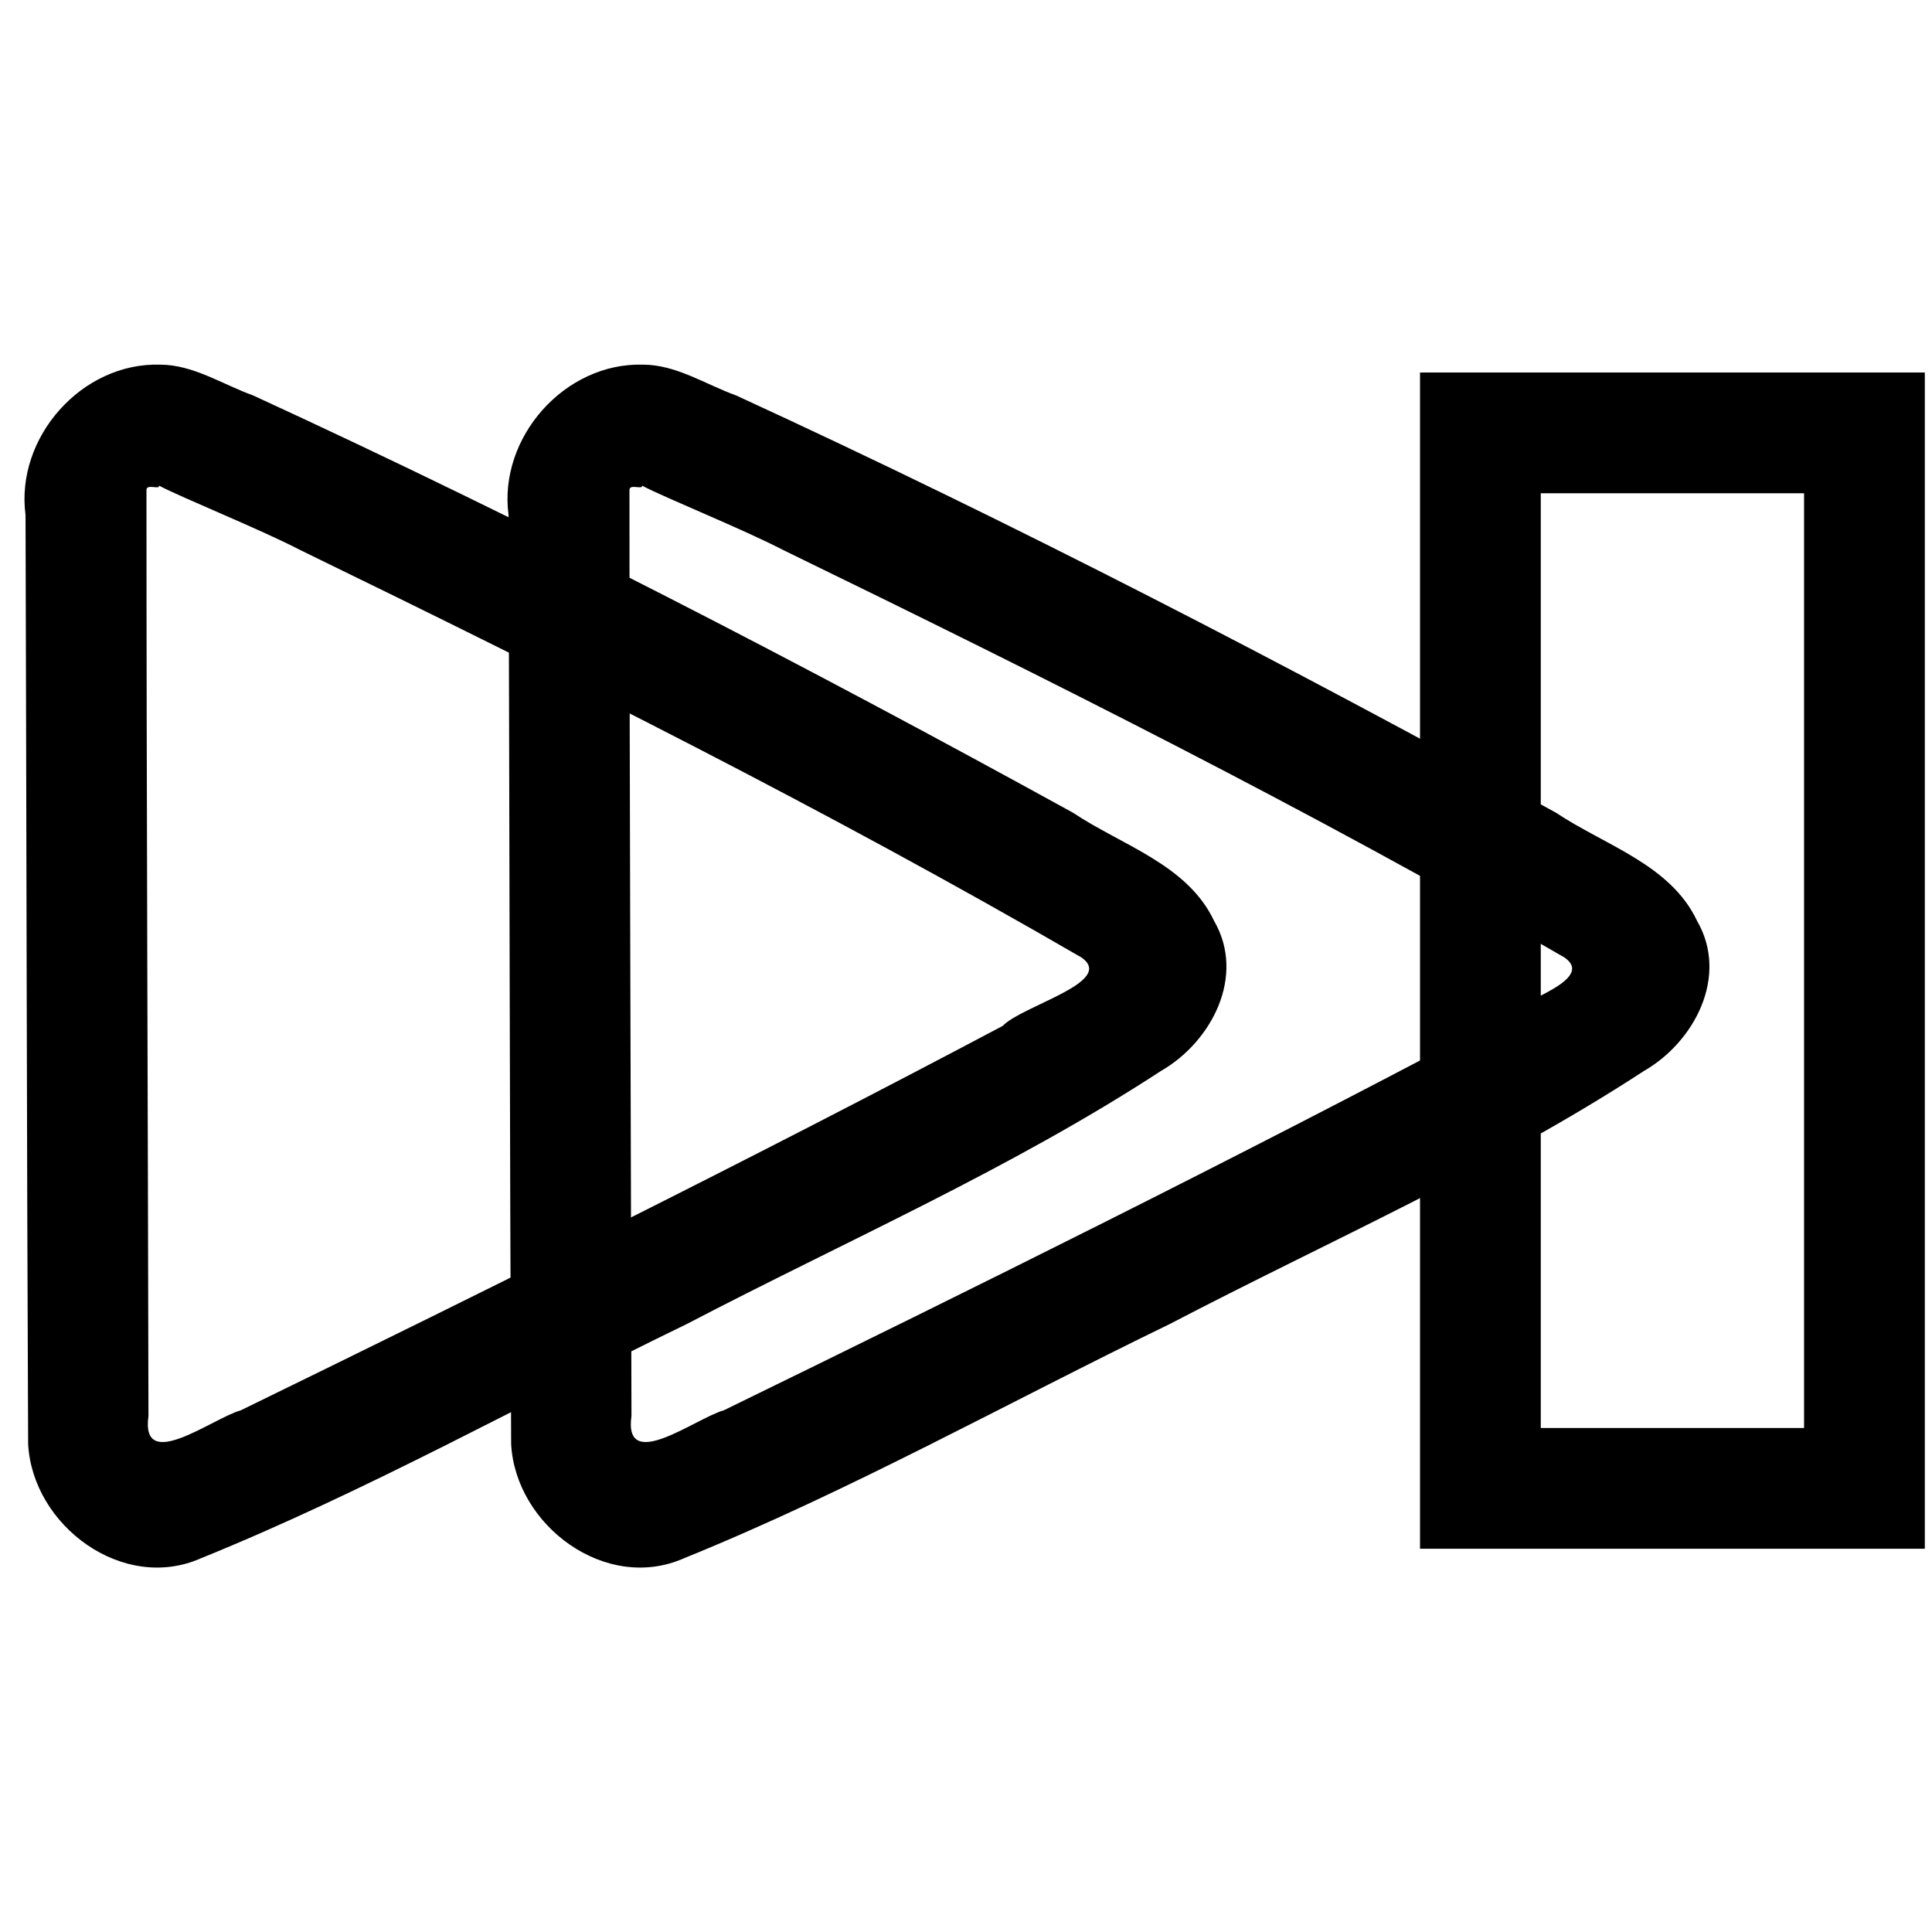 <svg version="1.1" viewBox="0 0 32 32" xmlns="http://www.w3.org/2000/svg">
<g transform="translate(0 -1020.36)">
<path d="m2.655 1026.4c-1.302-0.041-2.403 1.208-2.232 2.49 0.016 5.129 0.02 10.258 0.043 15.387 0.072 1.353 1.57 2.468 2.867 1.891 2.759-1.119 5.365-2.58 8.042-3.878 2.629-1.372 5.365-2.567 7.853-4.191 0.838-0.481 1.411-1.571 0.881-2.486-0.44-0.934-1.528-1.251-2.337-1.792-4.45-2.448-8.964-4.788-13.579-6.911-0.502-0.18-0.993-0.51-1.539-0.51zm-0.02 2.004c0.379 0.201 1.646 0.709 2.333 1.064 4.376 2.13 8.736 4.311 12.948 6.753 0.567 0.405-0.989 0.795-1.308 1.131-4.163 2.206-8.385 4.301-12.619 6.367-0.467 0.13-1.665 1.056-1.53 0.093-0.009-5.111-0.033-10.223-0.033-15.334-0.004-0.112 0.223 0 0.208-0.074zm15.695 7.885c-0.266-9e-4 0.126 0.416 0 0z" color="#000000" color-rendering="auto" image-rendering="auto" shape-rendering="auto" solid-color="#000000" style="isolation:auto;mix-blend-mode:normal;text-decoration-color:#000000;text-decoration-line:none;text-decoration-style:solid;text-indent:0;text-transform:none;white-space:normal"/>
<path d="m10.655 1026.4c-1.302-0.041-2.403 1.208-2.232 2.49 0.016 5.129 0.02 10.258 0.043 15.387 0.072 1.353 1.57 2.468 2.867 1.891 2.759-1.119 5.365-2.58 8.042-3.878 2.629-1.372 5.365-2.567 7.853-4.191 0.838-0.481 1.411-1.571 0.881-2.486-0.44-0.934-1.528-1.251-2.337-1.792-4.45-2.448-8.964-4.788-13.579-6.911-0.502-0.18-0.993-0.51-1.539-0.51zm-0.02 2.004c0.379 0.201 1.646 0.709 2.333 1.064 4.376 2.13 8.736 4.311 12.948 6.753 0.567 0.405-0.989 0.795-1.308 1.131-4.163 2.206-8.385 4.301-12.619 6.367-0.467 0.13-1.665 1.056-1.53 0.093-0.009-5.111-0.033-10.223-0.033-15.334-0.004-0.112 0.223 0 0.208-0.074zm15.695 7.885c-0.266-9e-4 0.126 0.416 0 0z" color="#000000" color-rendering="auto" image-rendering="auto" shape-rendering="auto" solid-color="#000000" style="isolation:auto;mix-blend-mode:normal;text-decoration-color:#000000;text-decoration-line:none;text-decoration-style:solid;text-indent:0;text-transform:none;white-space:normal"/>
<rect x="24.52" y="1027.53" width="6.361" height="17.482" fill="none" stroke="#000" stroke-width="2"/>
</g>
</svg>
